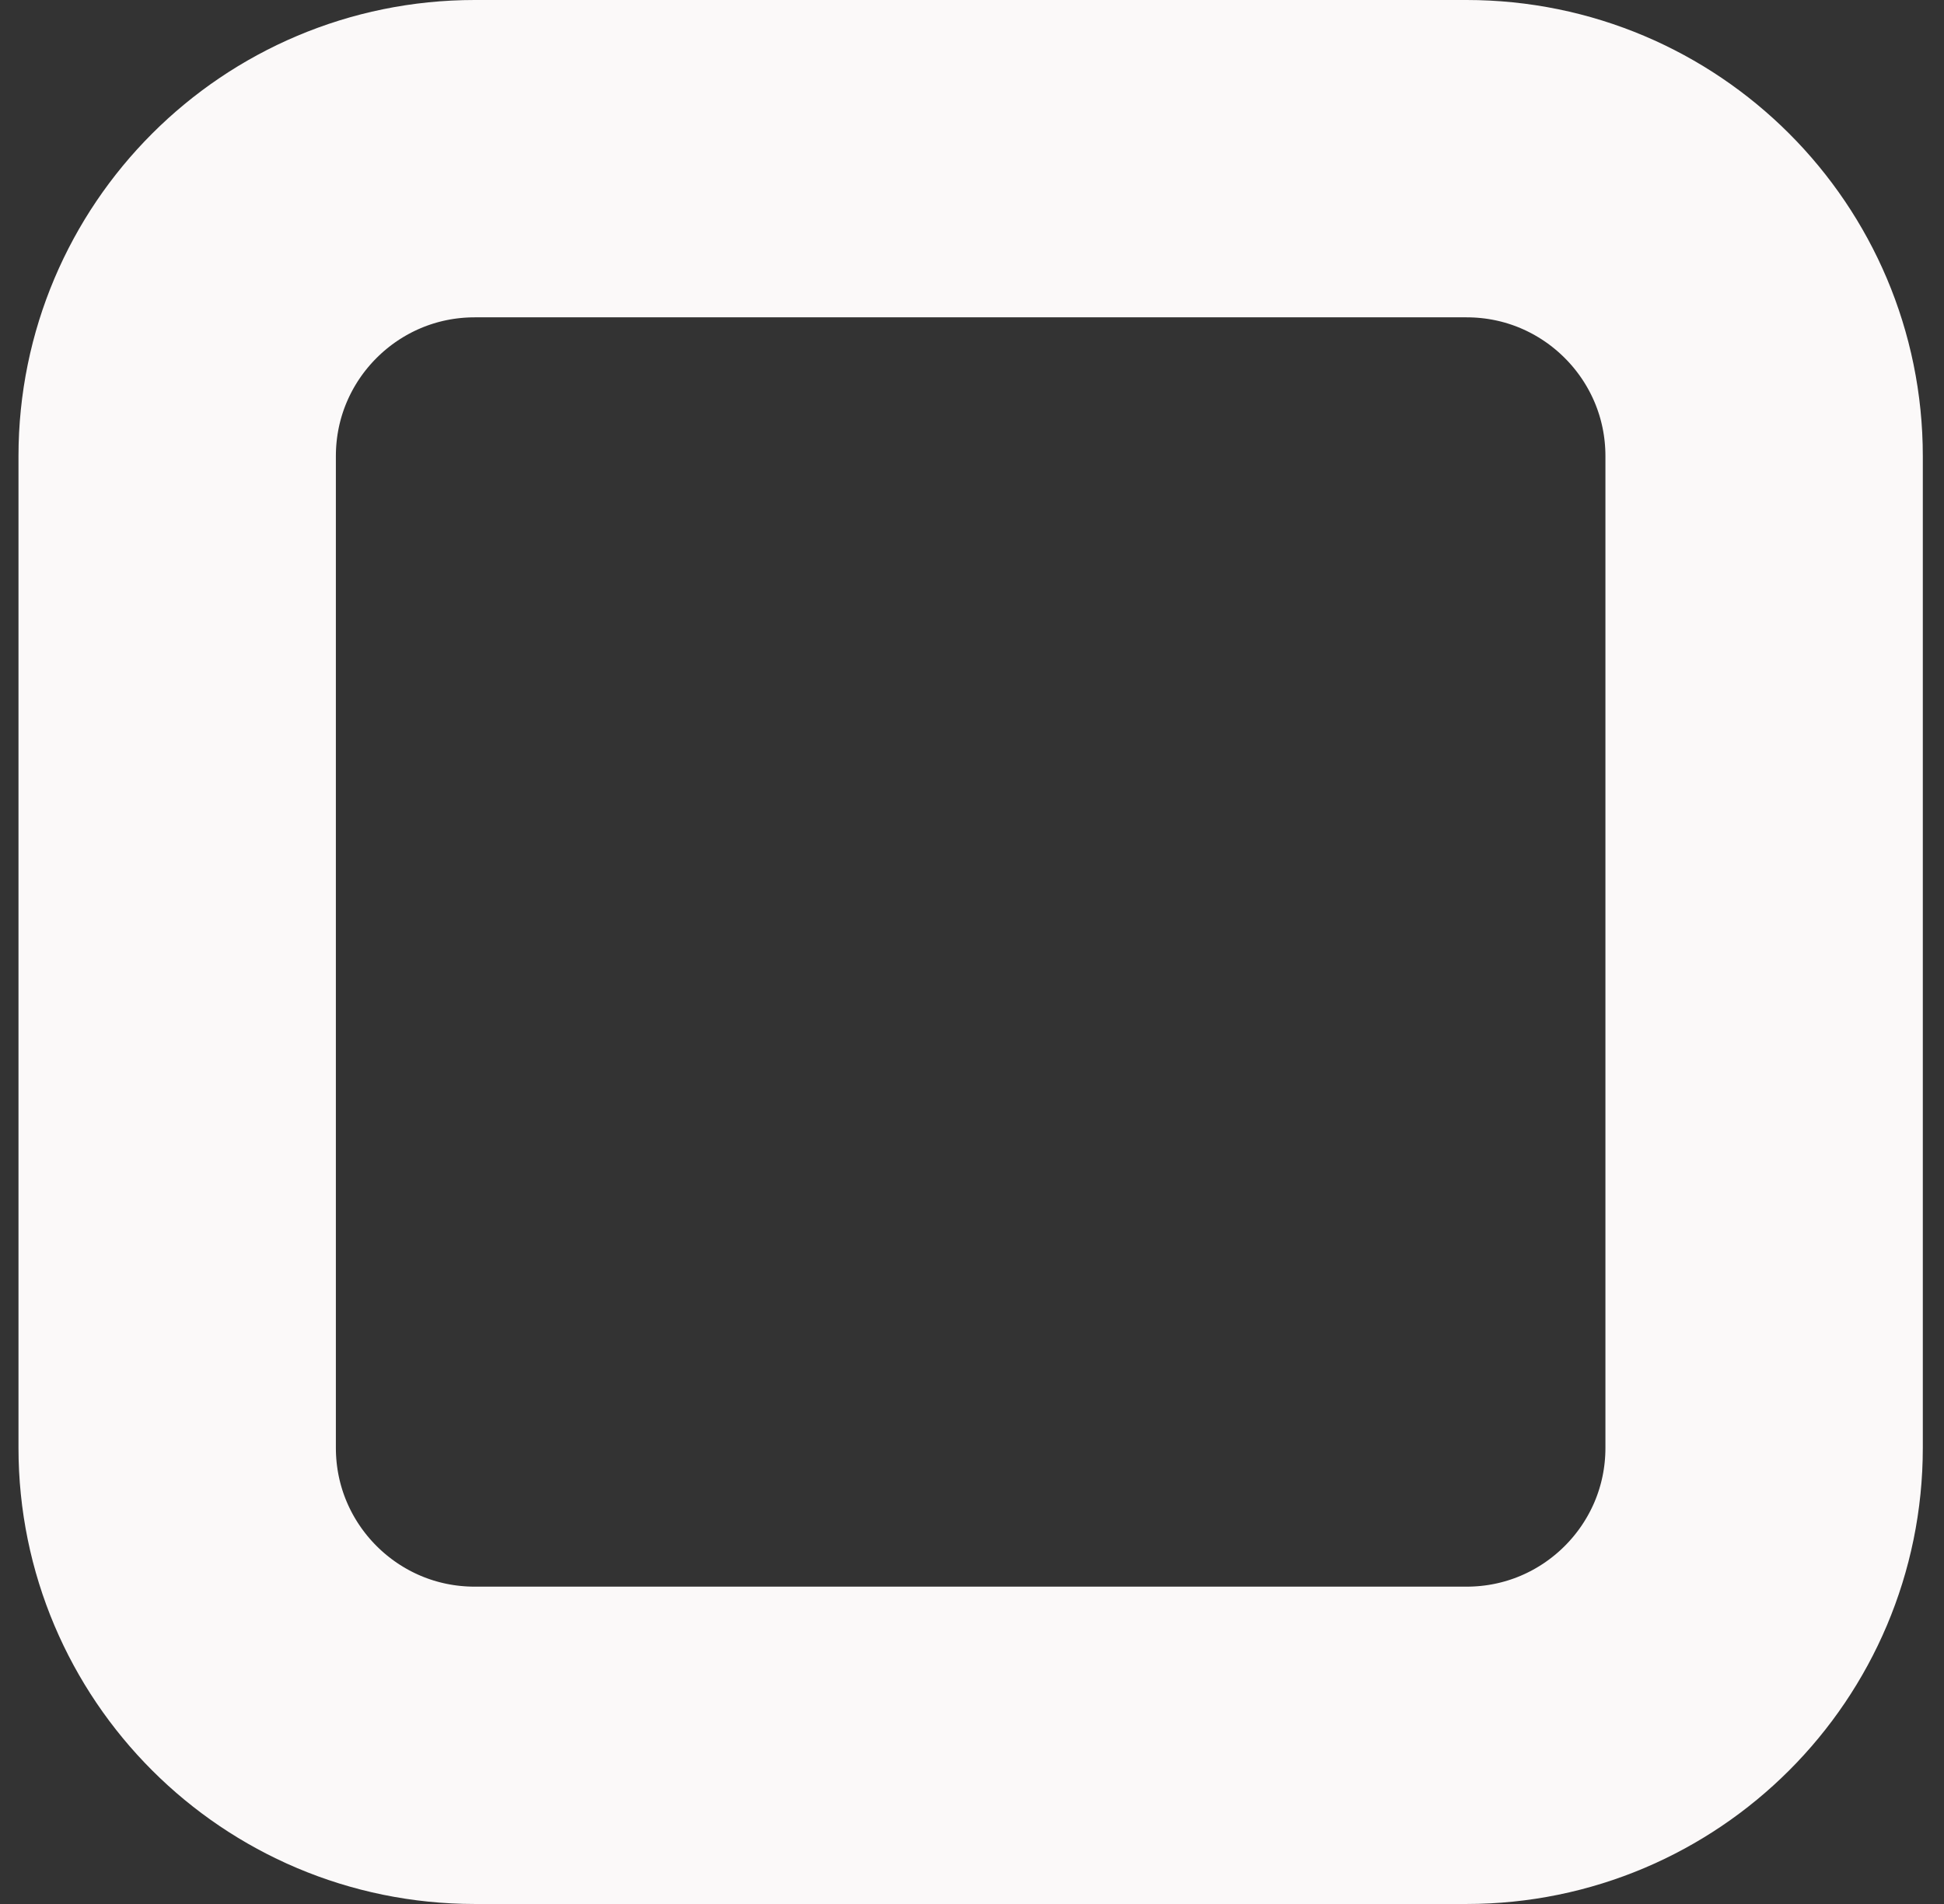 <svg width="49" height="48" viewBox="0 0 49 48" fill="none" xmlns="http://www.w3.org/2000/svg">
<rect x="0" y="0" width="49" height="48" fill="#333333" stroke="none"/>
<path d="M36.966 4H11.966C7.824 4 4.466 7.358 4.466 11.5V36.5C4.466 40.642 7.824 44 11.966 44H36.966C41.108 44 44.466 40.642 44.466 36.5V11.5C44.466 7.358 41.108 4 36.966 4Z" stroke="#FBF9F9" stroke-width="8" stroke-miterlimit="10"/>
</svg>
